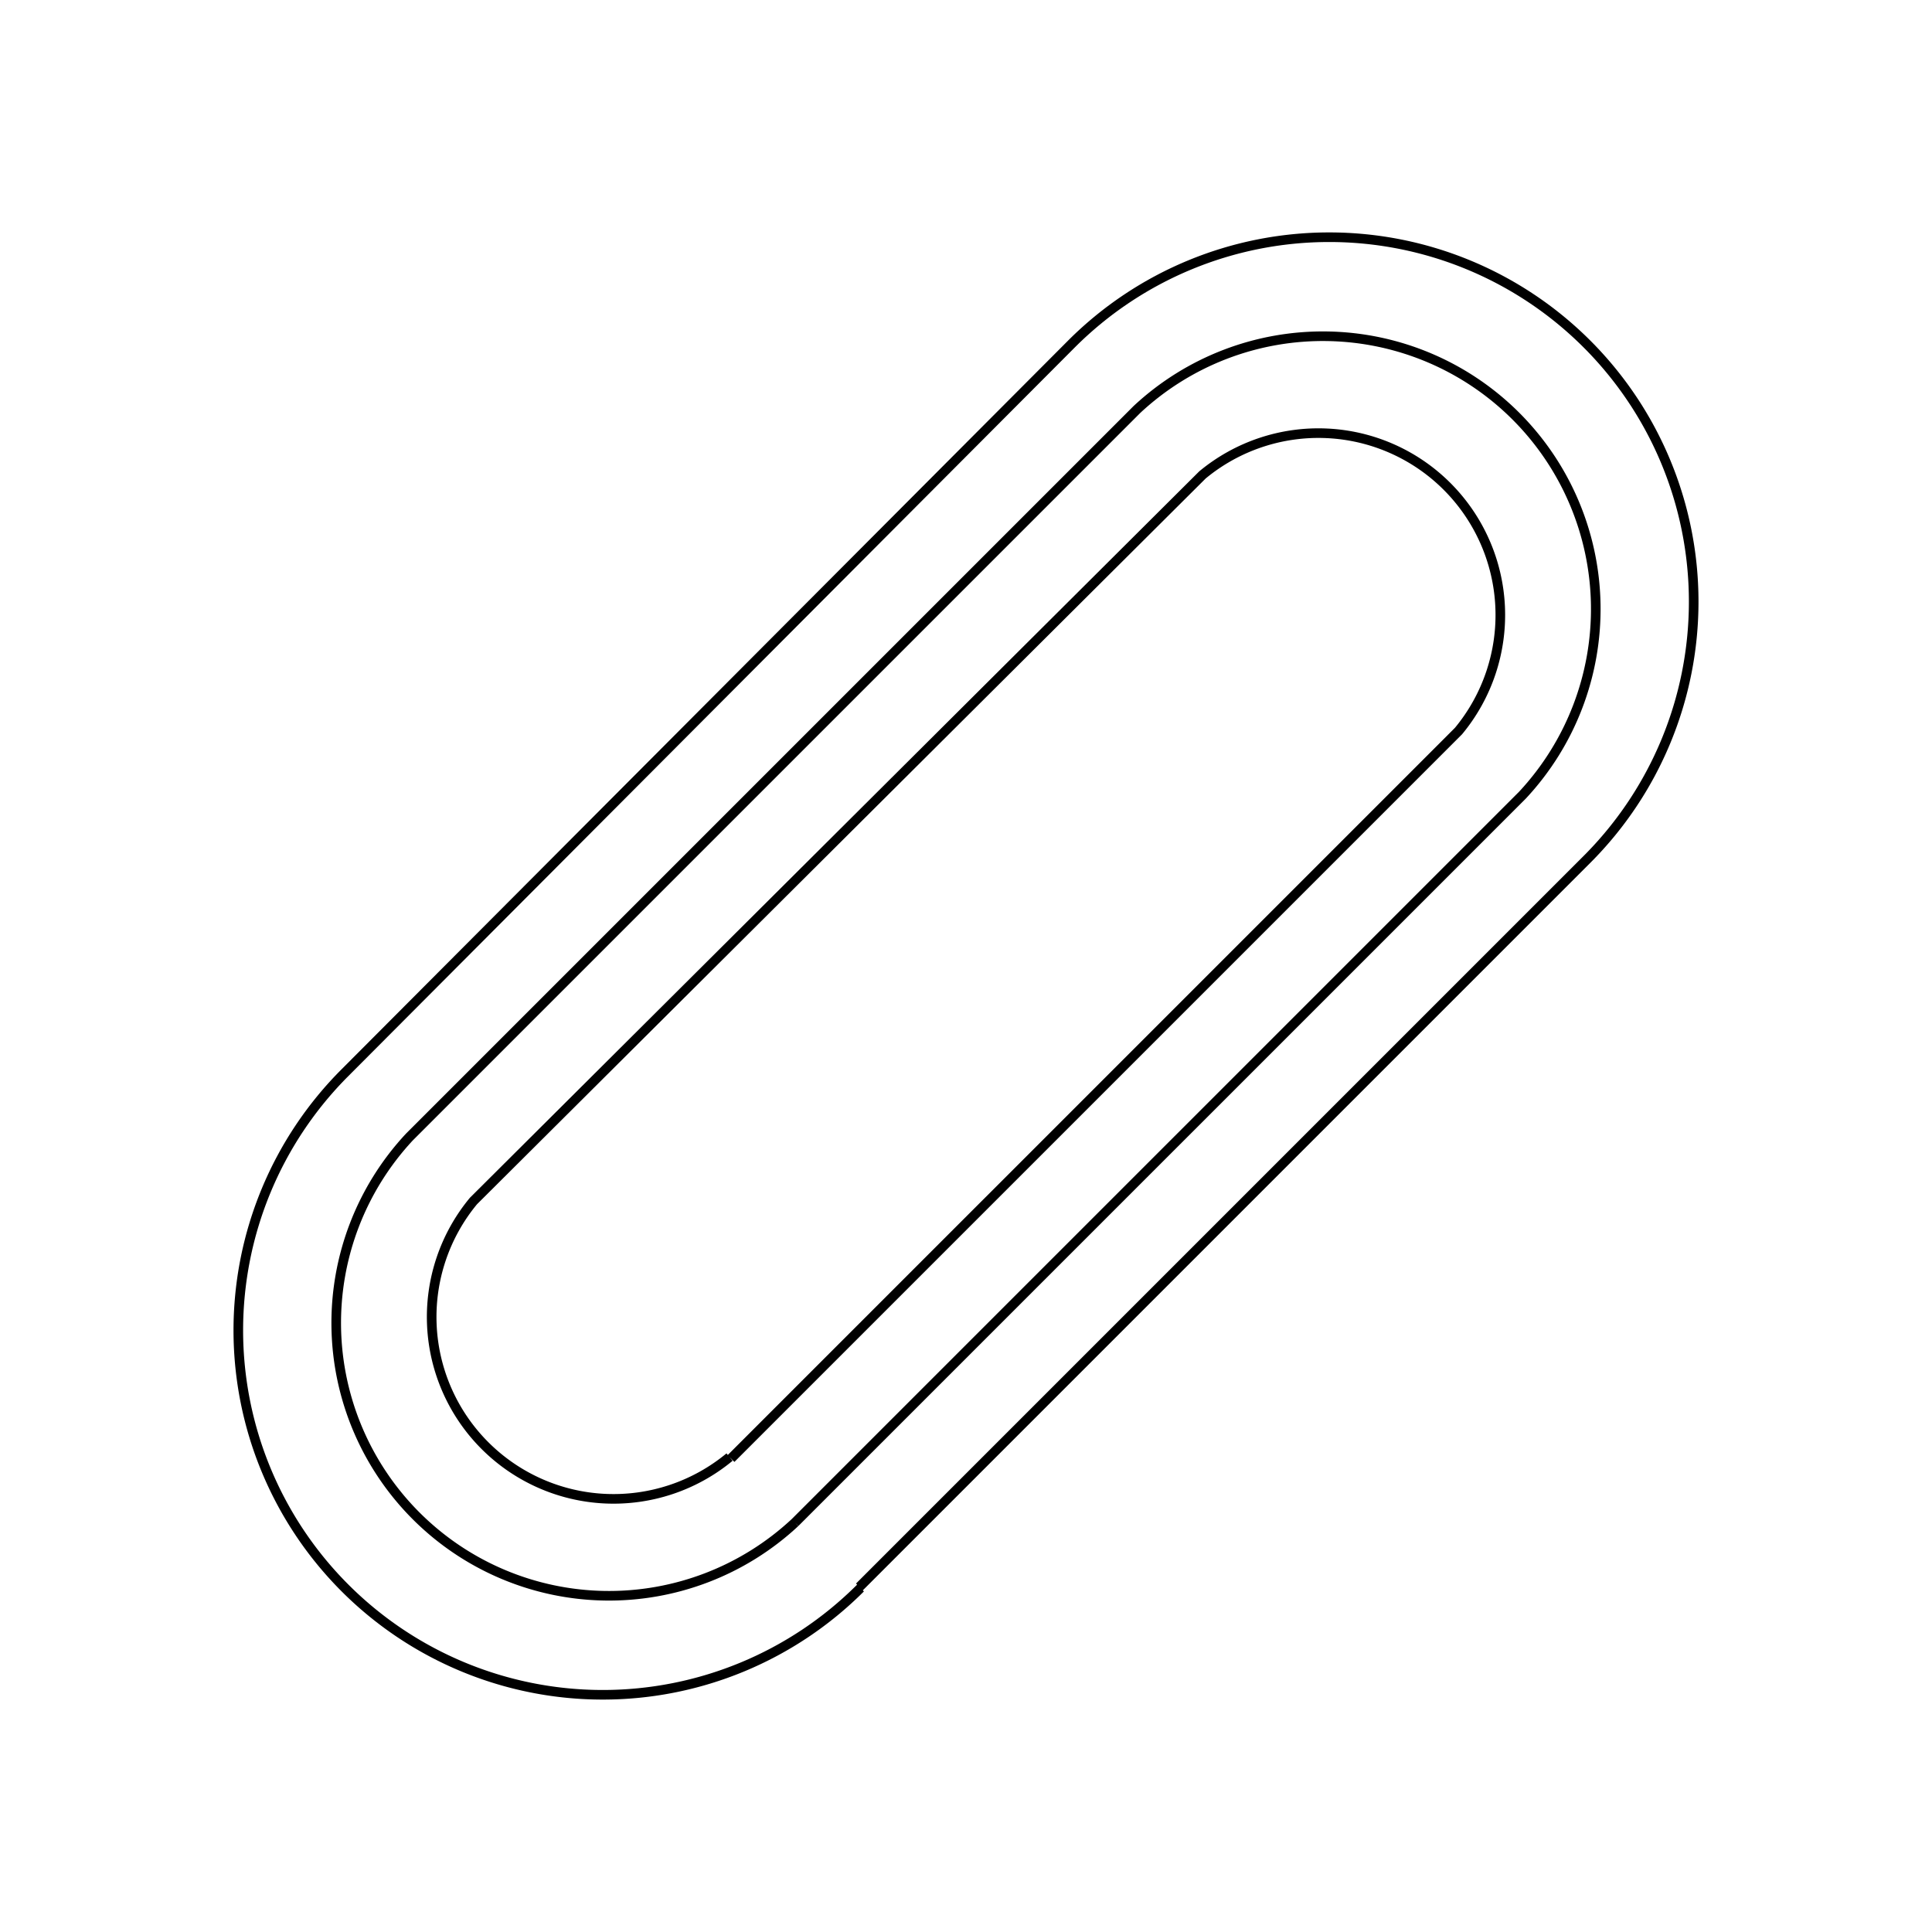 <svg xmlns="http://www.w3.org/2000/svg" width="100.0" height="100.0" viewBox="-55.00 -55.00 110.00 110.00">
<g fill="none" stroke="black" stroke-width="0.024%" transform="translate(0, 0) scale(20.711, -20.711)">
<path d="M -0.293,-1.707 L 1.707,0.293 A 1.00 1.00 0.00 0 1 0.29,1.71 L -1.707,-0.293 A 1.00 1.00 0.00 0 1 -0.29,-1.71" />
<path d="M -0.47,-1.53 L 1.53,0.47 A 0.75 0.75 0.00 0 1 0.47,1.53 L -1.53,-0.47 A 0.75 0.75 0.00 0 1 -0.47,-1.53" />
<path d="M -0.646,-1.354 L 1.354,0.646 A 0.50 0.50 0.00 0 1 0.65,1.35 L -1.354,-0.646 A 0.50 0.50 0.00 0 1 -0.65,-1.35" />
</g>
</svg>